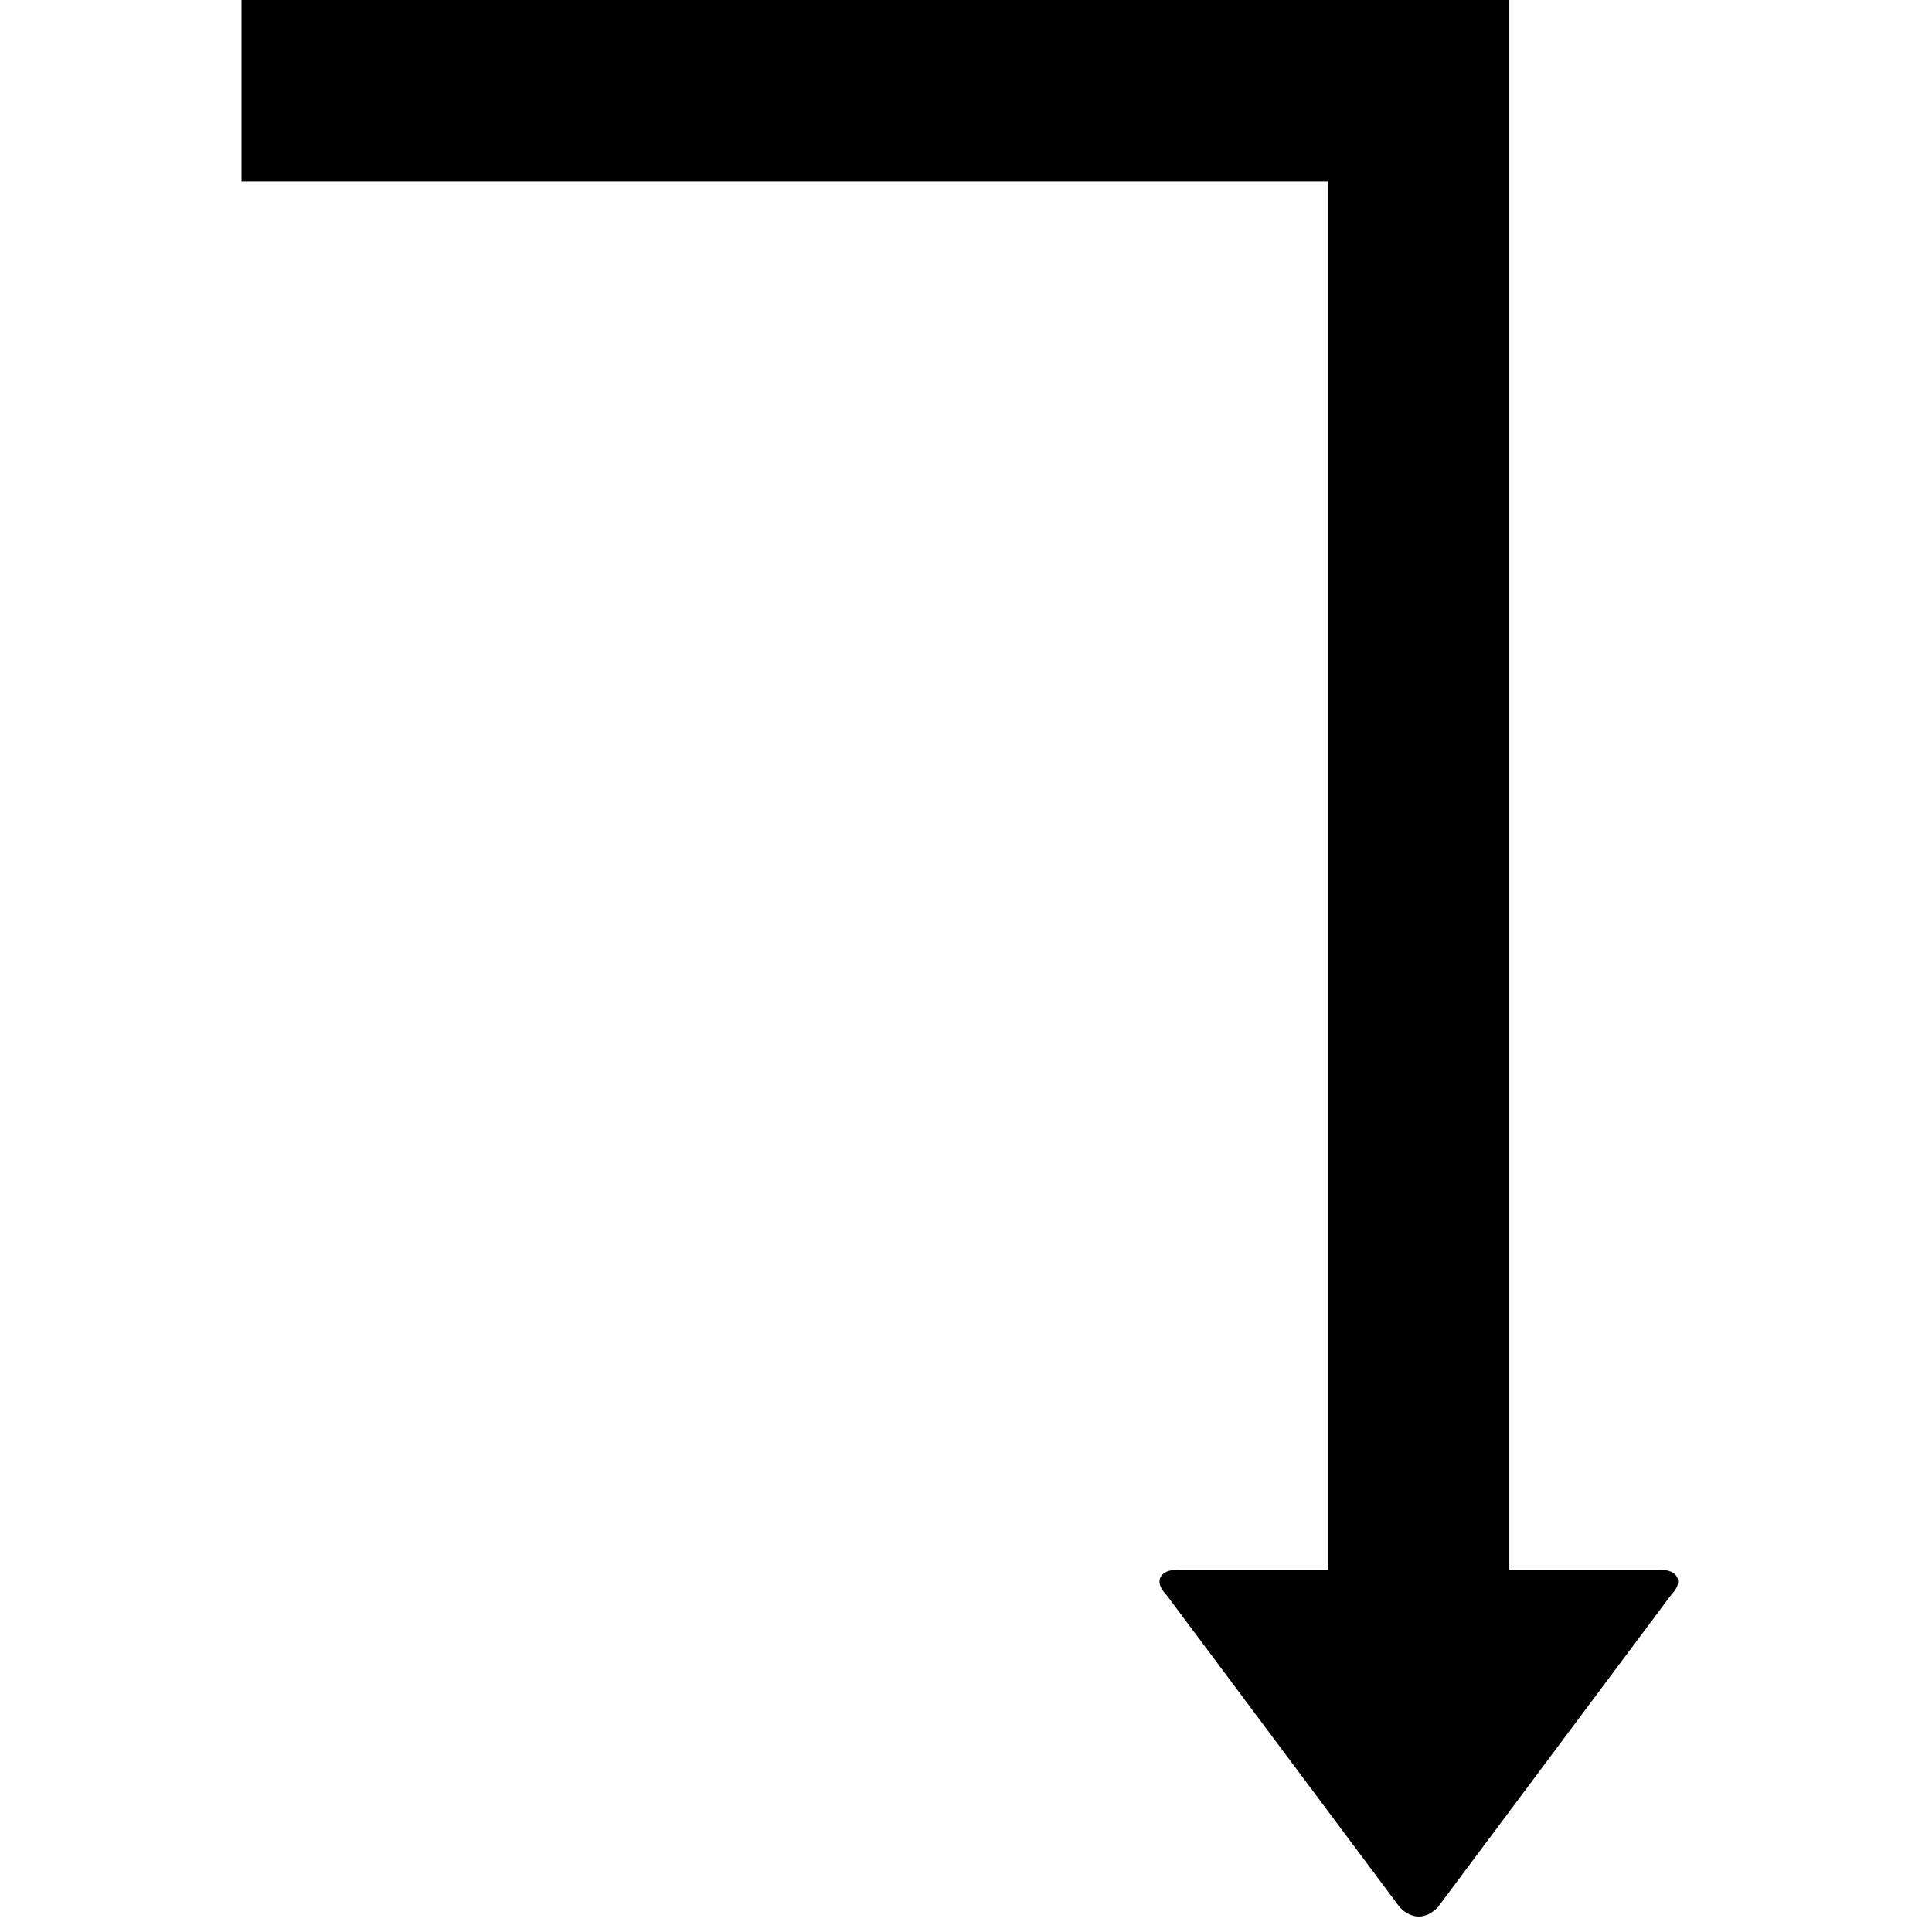 <svg xmlns="http://www.w3.org/2000/svg" version="1.1" data-icon="arrow-right-angle-left-bottom-fill" width="32" height="32" data-container-transform="translate(4 0)" viewBox="0 0 32 32">
  <path d="M0 0v3h18v23h-2.5c-.3 0-.387.206-.188.406l3.875 5.188c.2.2.425.2.625 0l3.875-5.188c.2-.2.113-.406-.188-.406h-2.5v-26h-21z" transform="translate(4)" />
</svg>